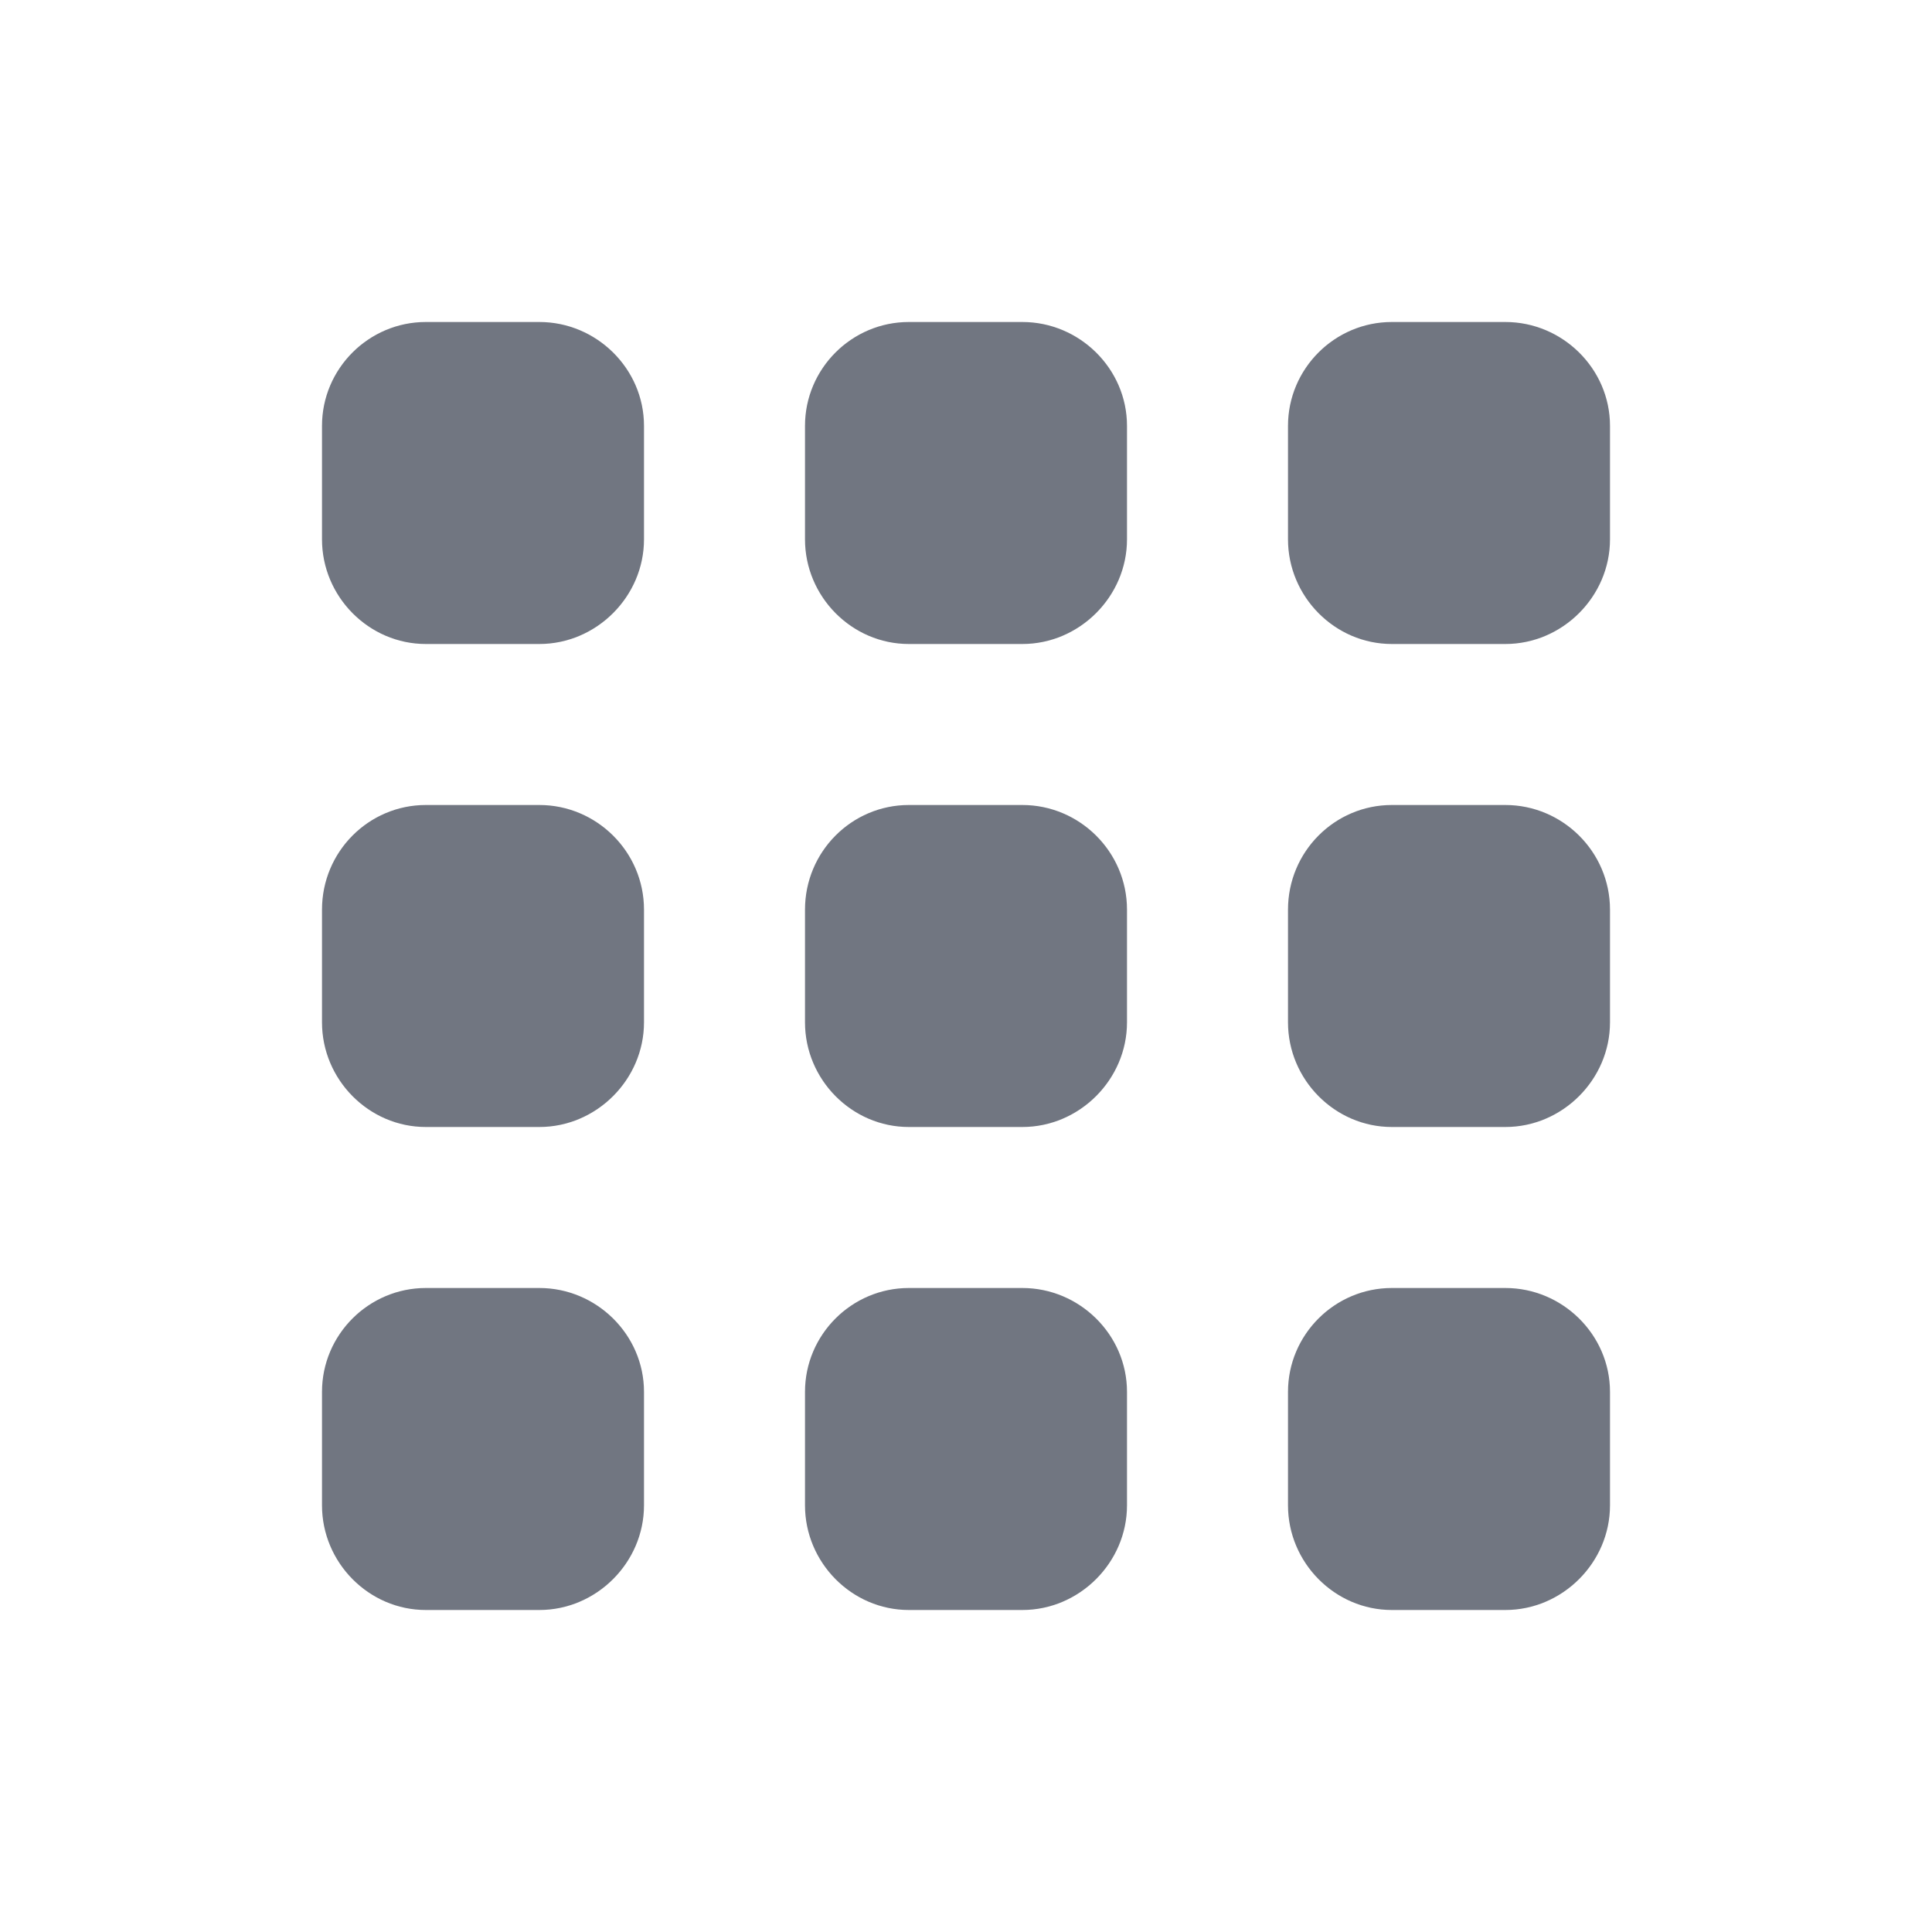<svg width="24" height="24" viewBox="0 0 24 24" fill="none" xmlns="http://www.w3.org/2000/svg" xmlns:xlink="http://www.w3.org/1999/xlink">
	<desc>
			Created with Pixso.
	</desc>
	<defs>
		<clipPath id="clip108284_1129">
			<rect id="Solid / Dots Menu Solid" width="24" height="24" fill="white" fill-opacity="0"/>
		</clipPath>
	</defs>
	<g clip-path="url(#clip108284_1129)">
		<path id="Shape" d="M4 5.29C4 4.58 4.58 4 5.29 4L6.7 4C7.41 4 8 4.58 8 5.29L8 6.7C8 7.41 7.41 8 6.7 8L5.29 8C4.58 8 4 7.41 4 6.7L4 5.29ZM10 5.29C10 4.58 10.58 4 11.29 4L12.7 4C13.41 4 14 4.58 14 5.29L14 6.7C14 7.41 13.41 8 12.7 8L11.29 8C10.58 8 10 7.41 10 6.7L10 5.29ZM17.29 4L18.7 4C19.41 4 20 4.58 20 5.29L20 6.7C20 7.41 19.41 8 18.7 8L17.29 8C16.58 8 16 7.41 16 6.7L16 5.29C16 4.58 16.58 4 17.29 4ZM4 11.3C4 10.58 4.58 10 5.29 10L6.7 10C7.41 10 8 10.58 8 11.3L8 12.7C8 13.41 7.41 14 6.7 14L5.29 14C4.58 14 4 13.41 4 12.7L4 11.3ZM11.29 10L12.7 10C13.41 10 14 10.58 14 11.3L14 12.7C14 13.41 13.41 14 12.7 14L11.29 14C10.58 14 10 13.41 10 12.7L10 11.3C10 10.58 10.58 10 11.29 10ZM16 11.3C16 10.58 16.58 10 17.29 10L18.7 10C19.41 10 20 10.58 20 11.3L20 12.7C20 13.41 19.41 14 18.7 14L17.29 14C16.58 14 16 13.41 16 12.7L16 11.3ZM5.29 16L6.7 16C7.41 16 8 16.58 8 17.29L8 18.7C8 19.41 7.41 20 6.7 20L5.29 20C4.58 20 4 19.41 4 18.7L4 17.29C4 16.58 4.58 16 5.29 16ZM10 17.29C10 16.58 10.58 16 11.29 16L12.7 16C13.41 16 14 16.58 14 17.29L14 18.7C14 19.41 13.41 20 12.7 20L11.29 20C10.58 20 10 19.41 10 18.7L10 17.29ZM17.29 16L18.7 16C19.41 16 20 16.58 20 17.29L20 18.7C20 19.41 19.41 20 18.7 20L17.29 20C16.58 20 16 19.41 16 18.7L16 17.29C16 16.58 16.58 16 17.29 16Z" fill="#717681" fill-opacity="1" fill-rule="evenodd"/>
	</g>
</svg>
